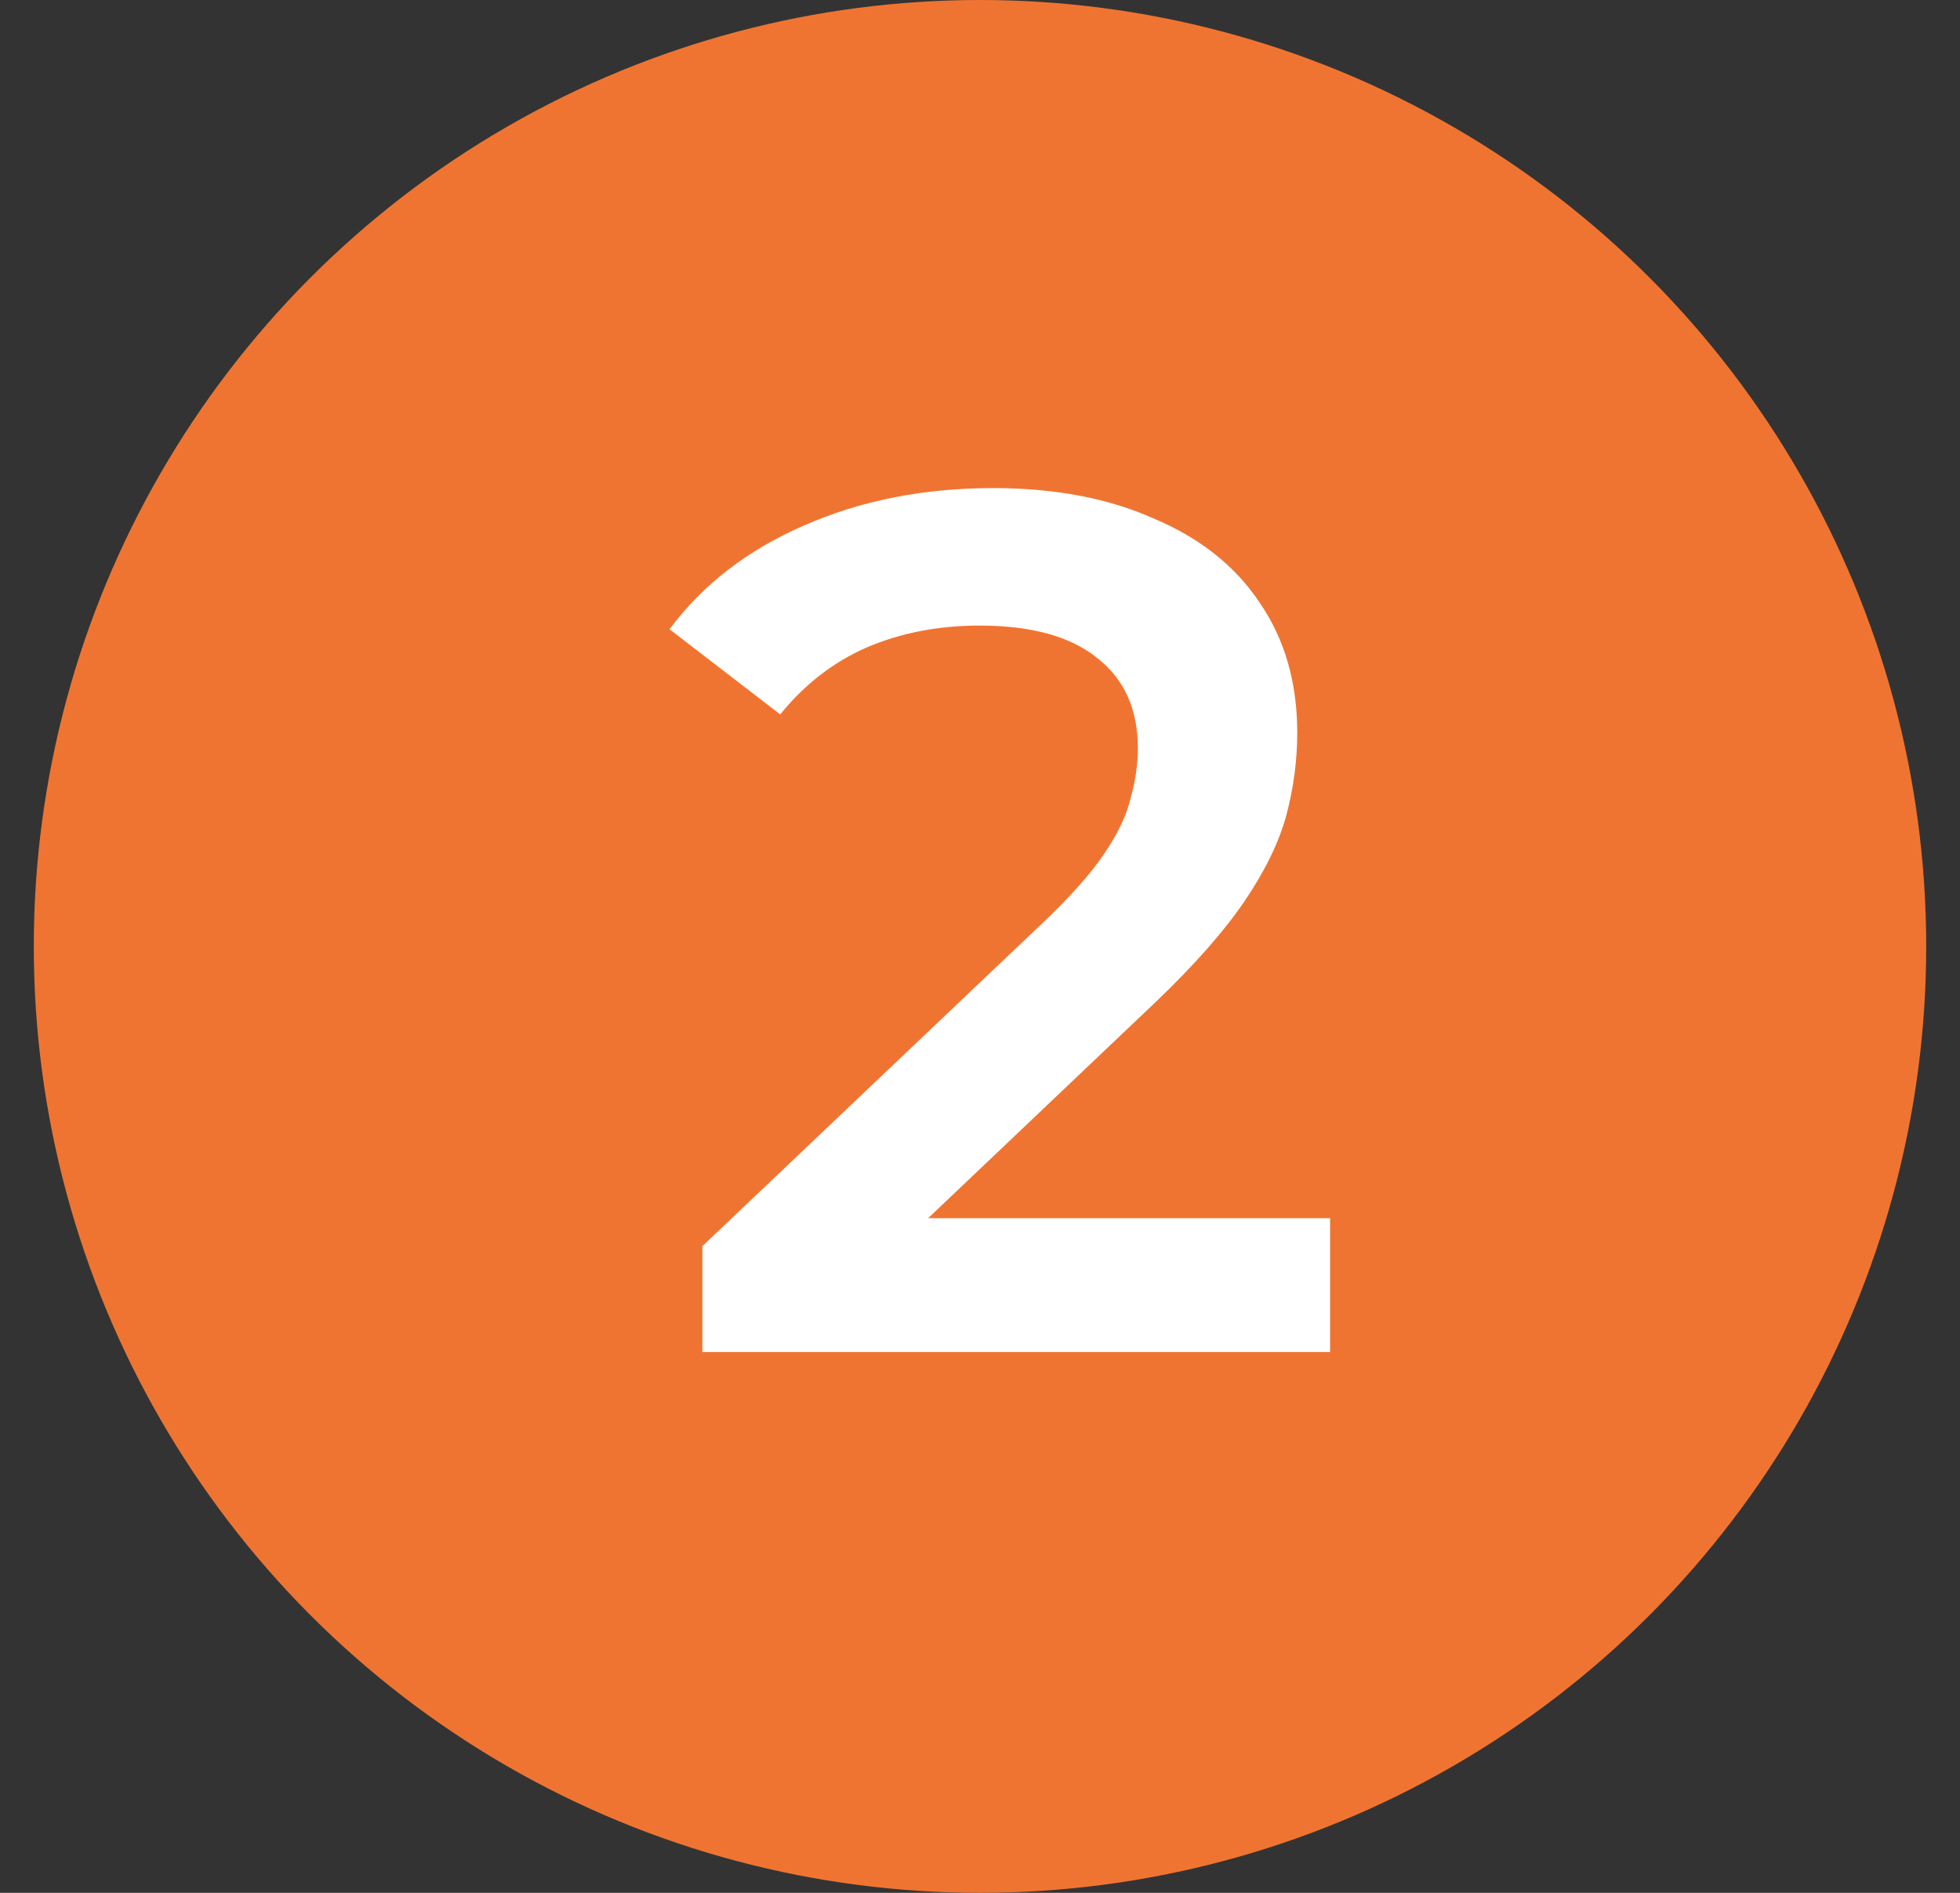 <svg width="29" height="28" viewBox="0 0 29 28" fill="none" xmlns="http://www.w3.org/2000/svg">
<rect x="0" y="0" width="29" height="28" fill="#333333" stroke="none"/>
<circle cx="14.5" cy="14" r="14" fill="#F07431"/>
<path d="M10.392 20V18.434L15.396 13.682C15.816 13.286 16.128 12.938 16.332 12.638C16.536 12.338 16.668 12.062 16.728 11.81C16.8 11.546 16.836 11.3 16.836 11.072C16.836 10.496 16.638 10.052 16.242 9.74C15.846 9.416 15.264 9.254 14.496 9.254C13.884 9.254 13.326 9.362 12.822 9.578C12.33 9.794 11.904 10.124 11.544 10.568L9.906 9.308C10.398 8.648 11.058 8.138 11.886 7.778C12.726 7.406 13.662 7.22 14.694 7.22C15.606 7.22 16.398 7.37 17.07 7.67C17.754 7.958 18.276 8.372 18.636 8.912C19.008 9.452 19.194 10.094 19.194 10.838C19.194 11.246 19.14 11.654 19.032 12.062C18.924 12.458 18.72 12.878 18.42 13.322C18.12 13.766 17.682 14.264 17.106 14.816L12.804 18.902L12.318 18.02H19.68V20H10.392Z" fill="white"/>
</svg>
